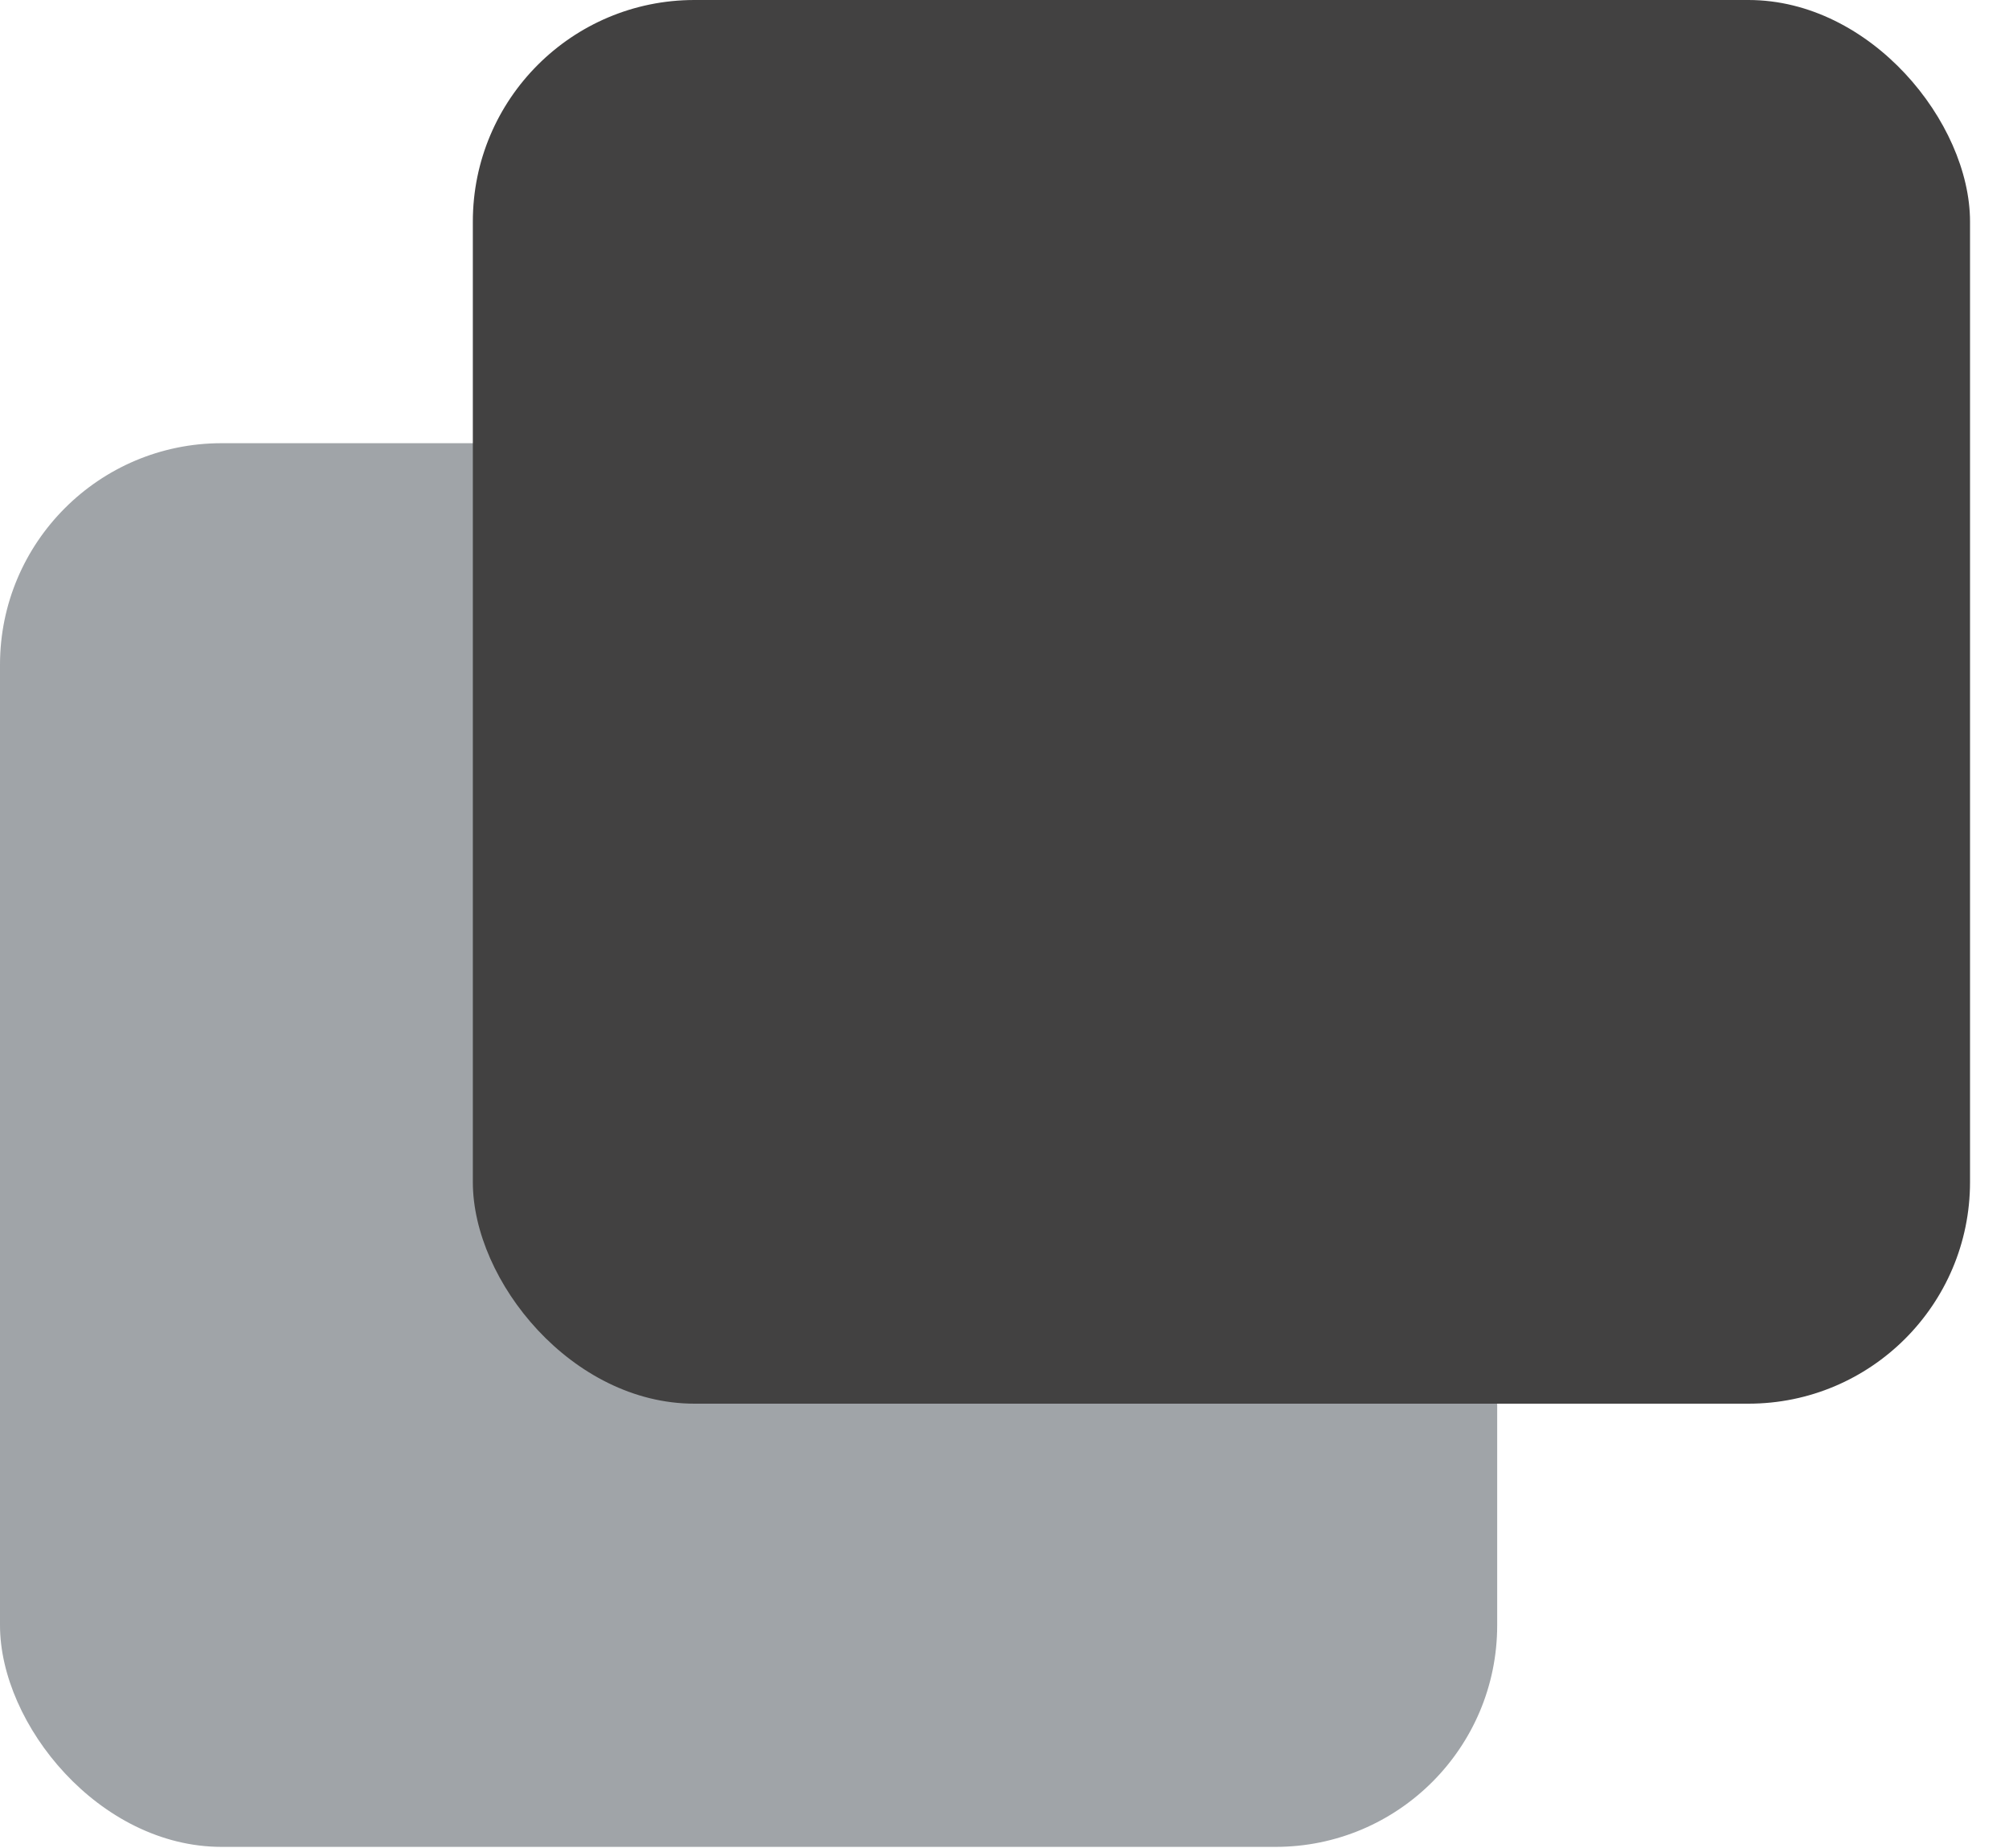 <svg width="25" height="23" viewBox="0 0 25 23" fill="none" xmlns="http://www.w3.org/2000/svg">
<rect y="5.516" width="18.631" height="17.47" rx="2.758" fill="#A0A4A8"/>
<rect x="5.884" width="18.631" height="17.47" rx="2.758" fill="#424141"/>
</svg>
